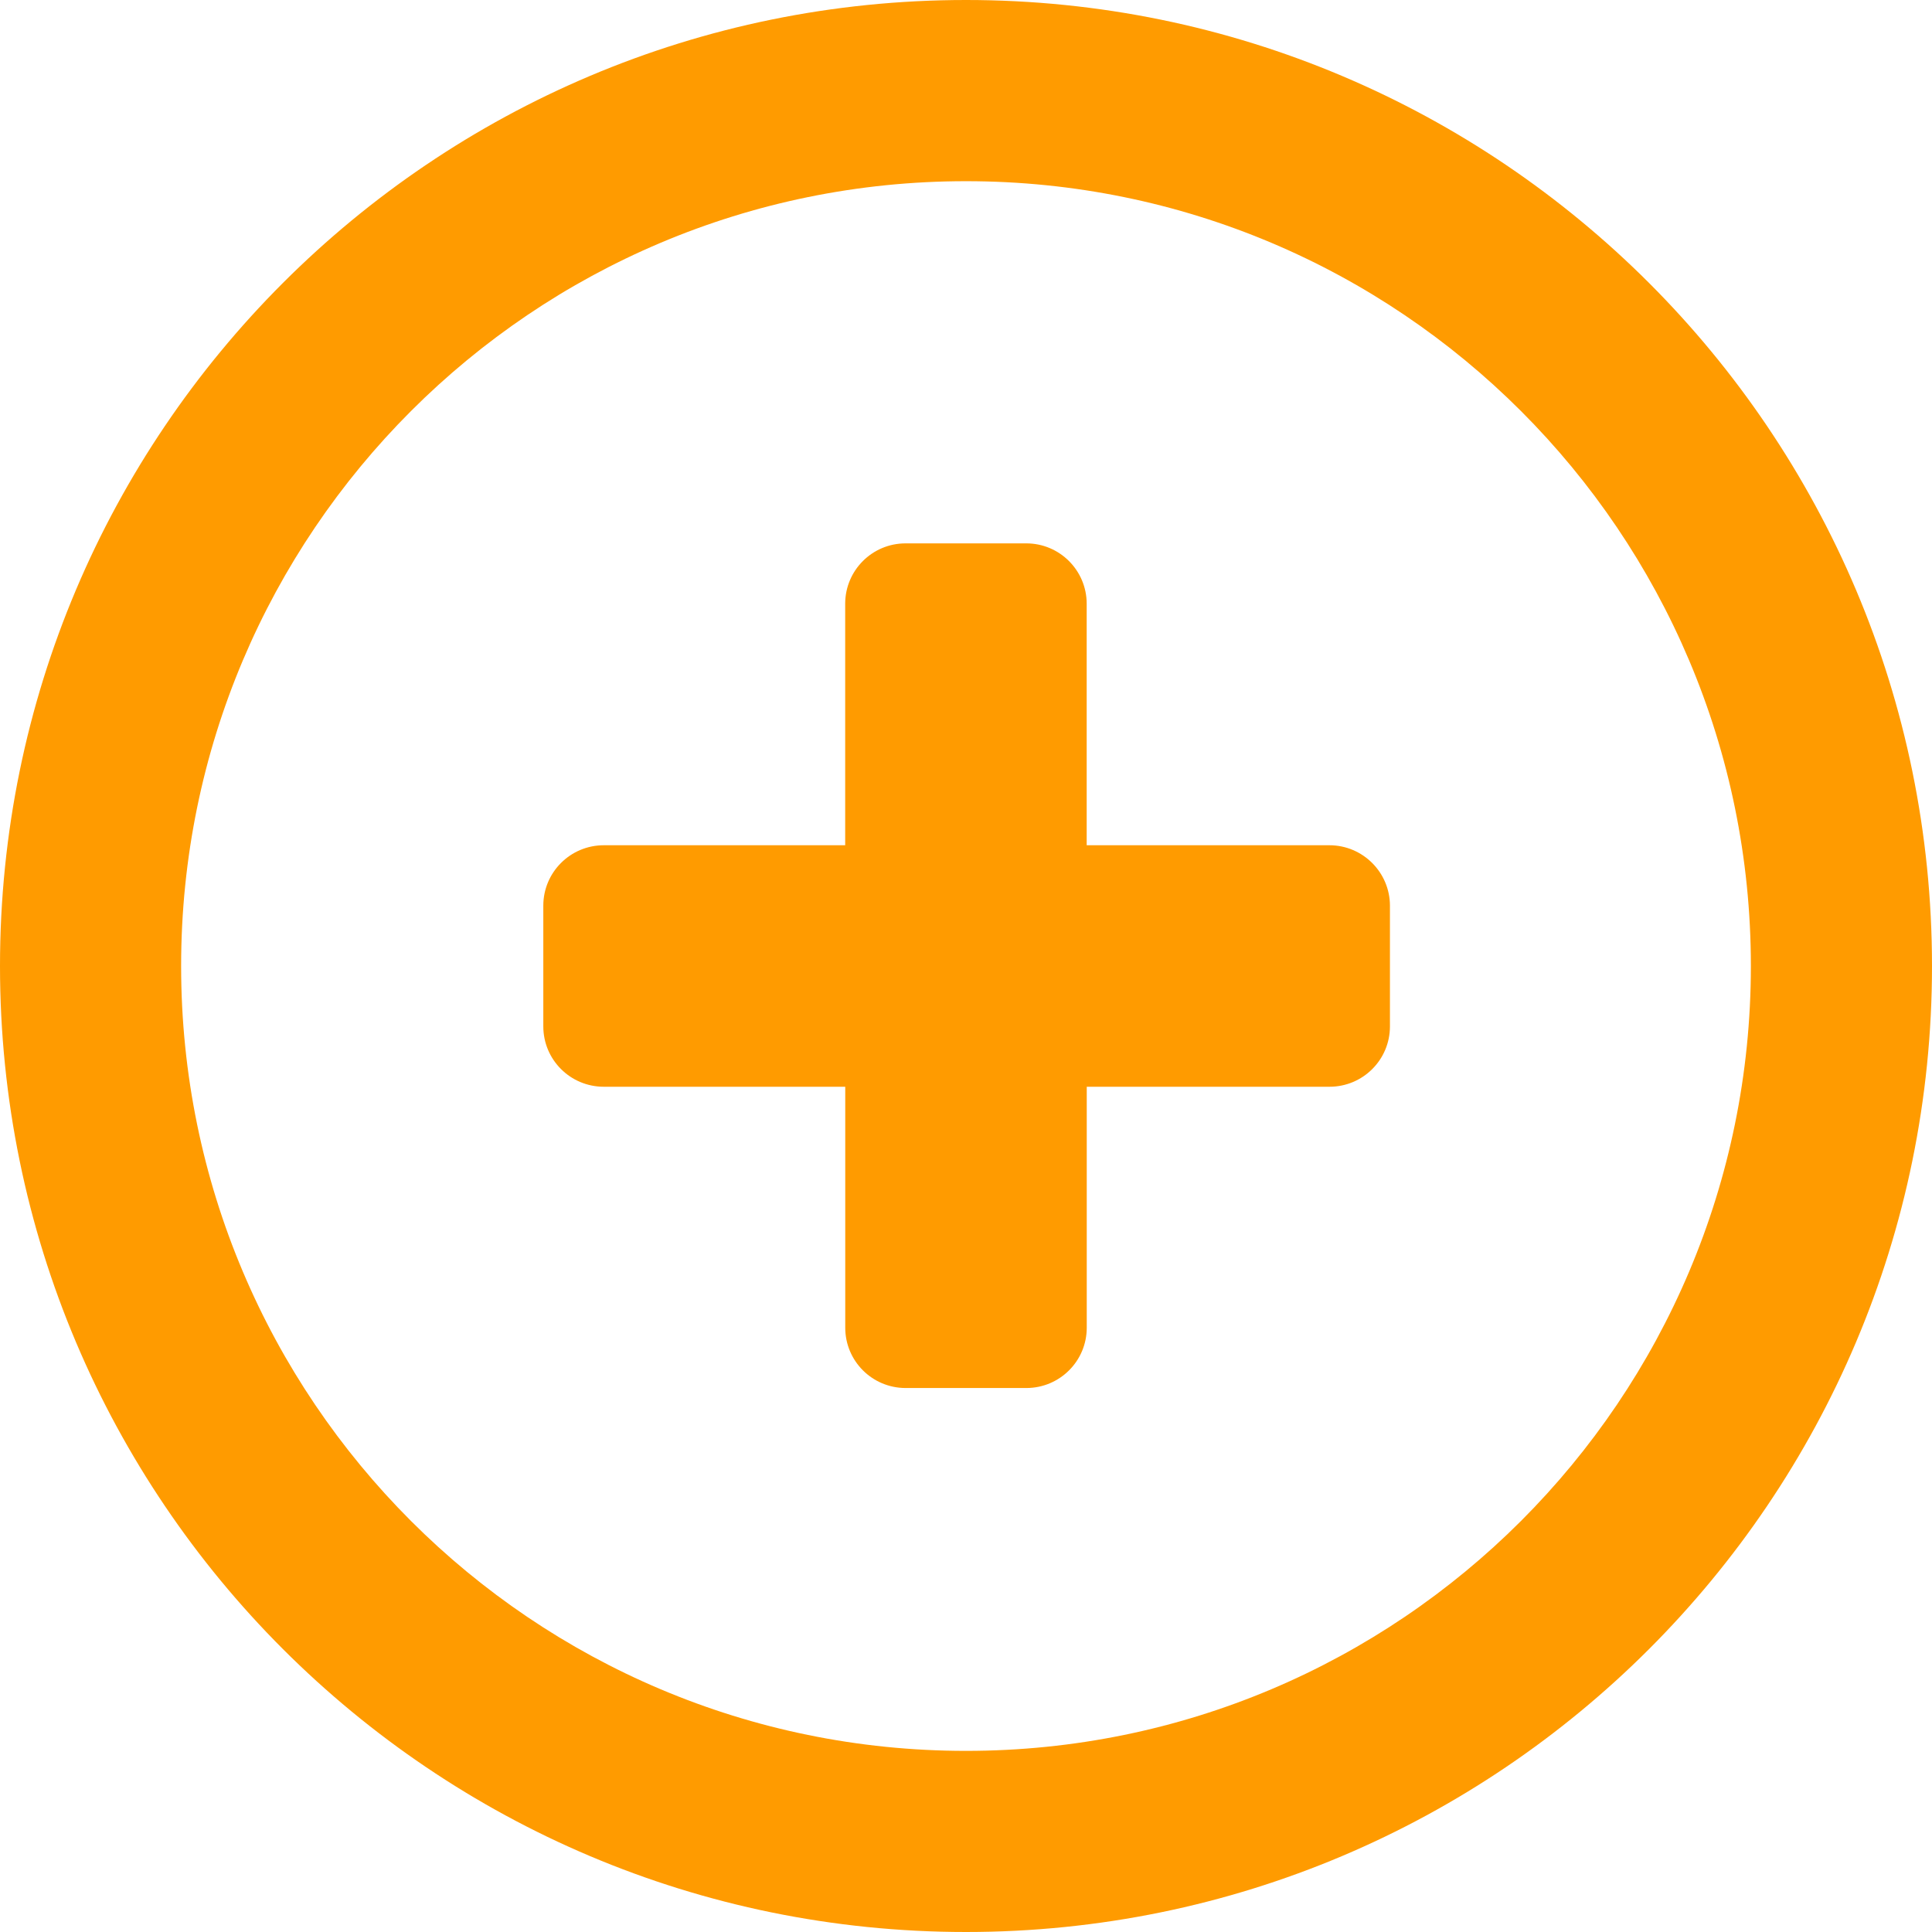 <svg width="60" height="60" viewBox="0 0 60 60" fill="none" xmlns="http://www.w3.org/2000/svg">
<path d="M30 0C13.431 0 0 13.432 0 30C0 46.569 13.431 60 30 60C46.568 60 60 46.569 60 30C59.998 13.432 46.568 0 30 0ZM30 54.375C16.538 54.375 5.625 43.462 5.625 30C5.625 16.538 16.538 5.627 30 5.627C43.461 5.627 54.375 16.538 54.375 30C54.375 43.462 43.461 54.375 30 54.375ZM41.286 26.25H33.748V18.75C33.748 17.715 32.908 16.875 31.873 16.875H28.123C27.086 16.875 26.248 17.715 26.248 18.75V26.25H18.752C17.713 26.25 16.873 27.09 16.873 28.125V31.875C16.873 32.912 17.713 33.75 18.752 33.75H26.25V41.233C26.25 42.268 27.088 43.106 28.125 43.106H31.875C32.91 43.106 33.75 42.268 33.75 41.233V33.75H41.288C42.326 33.75 43.166 32.912 43.166 31.875V28.125C43.164 27.092 42.322 26.25 41.286 26.25Z" fill="#FF9B00"/>
</svg>
